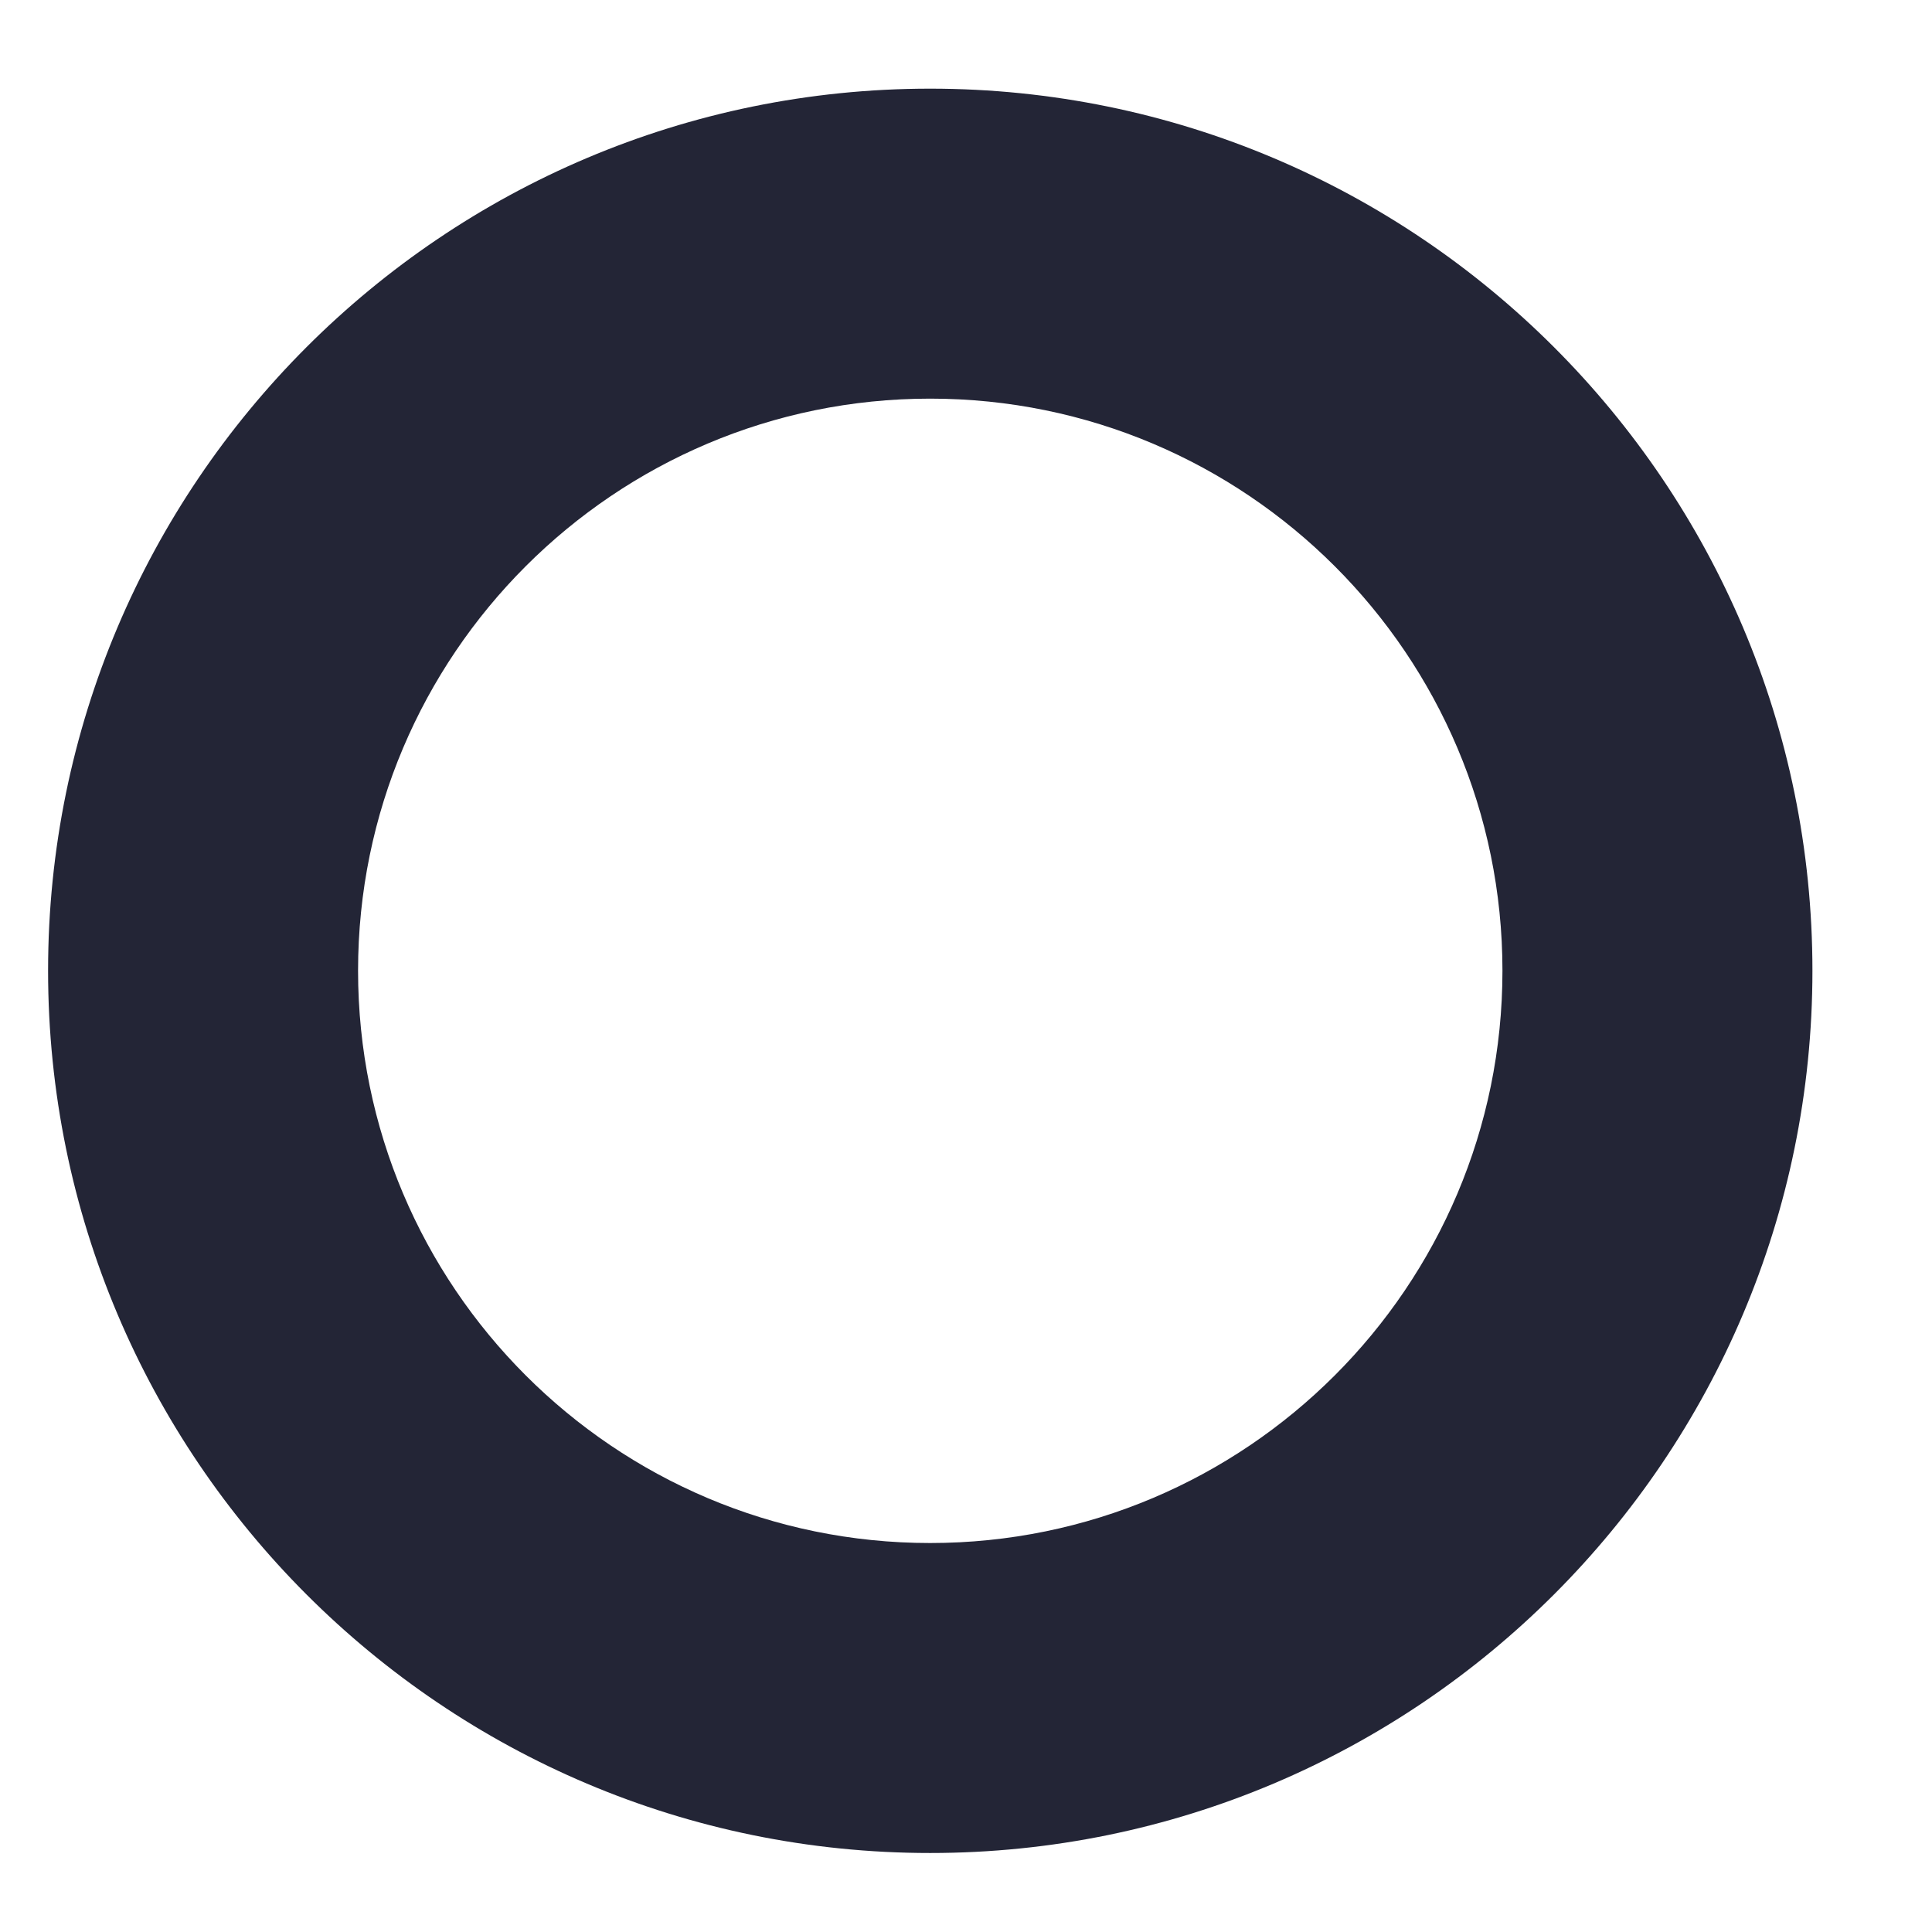 <svg width="9" height="9" viewBox="0 0 9 9" fill="none" xmlns="http://www.w3.org/2000/svg">
<path d="M4.333 0.413C2.065 0.413 0.224 2.254 0.224 4.522C0.224 6.791 2.065 8.632 4.333 8.632C6.602 8.632 8.443 6.791 8.443 4.522C8.443 2.254 6.602 0.413 4.333 0.413ZM4.333 7.188C2.862 7.188 1.668 5.994 1.668 4.522C1.668 3.051 2.862 1.857 4.333 1.857C5.805 1.857 6.999 3.051 6.999 4.522C6.999 5.994 5.805 7.188 4.333 7.188Z" fill="#232536"/>
</svg>
